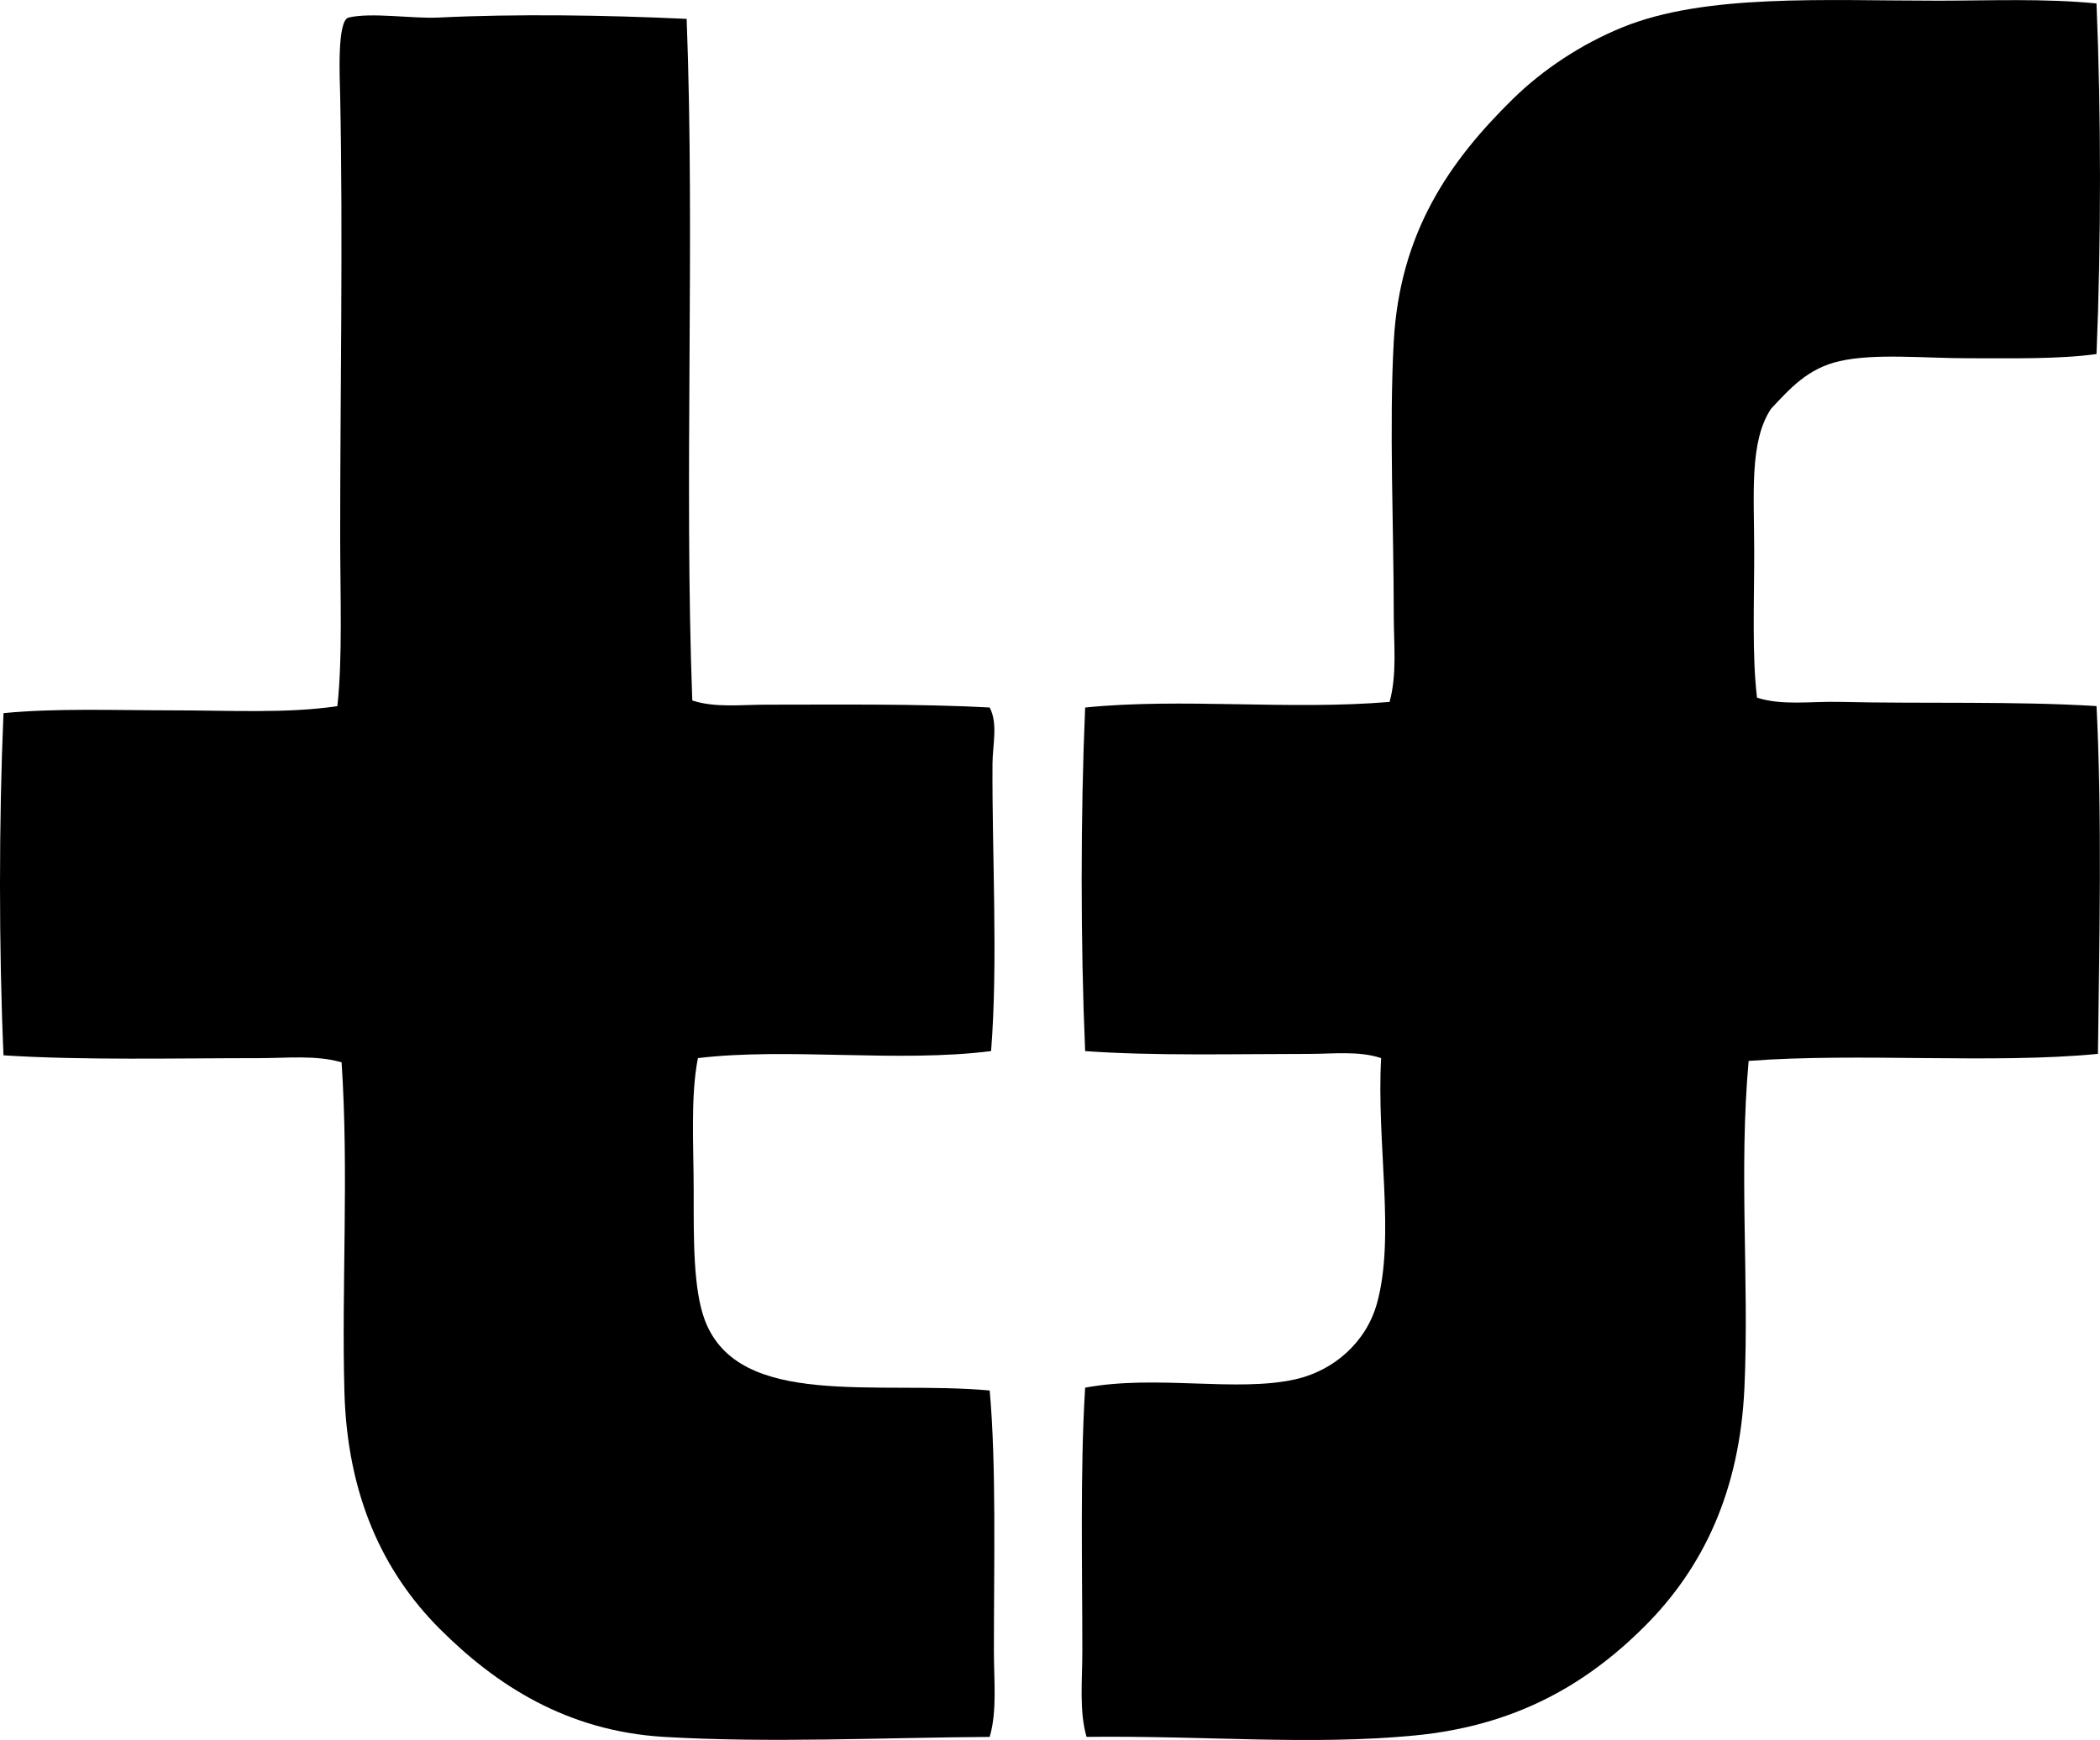 <?xml version="1.0" encoding="iso-8859-1"?>
<!-- Generator: Adobe Illustrator 19.2.0, SVG Export Plug-In . SVG Version: 6.00 Build 0)  -->
<svg version="1.1" xmlns="http://www.w3.org/2000/svg" xmlns:xlink="http://www.w3.org/1999/xlink" x="0px" y="0px"
	 viewBox="0 0 74.405 61.666" style="enable-background:new 0 0 74.405 61.666;" xml:space="preserve">
<g id="Tipofilm_x5F_Cortometraggi_x5F_Pubblicitari">
	<path style="fill-rule:evenodd;clip-rule:evenodd;" d="M74.281,0.122c0.164,3.888,0.166,8.486,0,12.426
		c-1.32,0.182-2.906,0.149-4.522,0.149c-1.597,0-3.311-0.182-4.573,0.1c-1.148,0.256-1.789,1.002-2.436,1.69
		c-0.778,1.164-0.596,3.058-0.597,5.07c0,1.821-0.079,3.684,0.1,5.169c0.896,0.288,1.913,0.125,2.933,0.149
		c2.902,0.069,6.229-0.03,9.096,0.149c0.198,3.895,0.1,8.349,0.05,12.326c-3.744,0.363-8.432-0.048-12.376,0.249
		c-0.353,3.921,0.023,7.791-0.149,11.581c-0.167,3.683-1.473,6.393-3.528,8.45c-2.095,2.094-4.612,3.533-8.151,3.876
		c-3.681,0.357-7.465,0-11.631,0.05c-0.265-0.93-0.149-1.99-0.149-3.032c0-3.026-0.081-6.435,0.1-9.344
		c2.526-0.471,5.367,0.174,7.455-0.298c1.361-0.308,2.502-1.317,2.883-2.684c0.657-2.355-0.02-5.699,0.149-8.698
		c-0.791-0.264-1.69-0.149-2.584-0.149c-2.631,0-5.41,0.076-7.903-0.099c-0.165-3.83-0.165-8.348,0-12.177
		c3.434-0.348,7.234,0.101,10.786-0.199c0.269-0.983,0.148-2.038,0.148-3.082c0-3.078-0.165-6.702,0-9.692
		c0.214-3.867,1.977-6.395,4.225-8.599c1.075-1.053,2.433-1.945,3.877-2.535c2.94-1.199,7.149-0.944,11.184-0.944
		C70.542,0.023,72.406-0.06,74.281,0.122z"/>
	<path style="fill-rule:evenodd;clip-rule:evenodd;" d="M24.329,0.669c0.296,7.822-0.092,16.303,0.199,24.156
		c0.8,0.266,1.732,0.149,2.635,0.149c2.626,0,5.355-0.035,7.902,0.1c0.3,0.574,0.104,1.322,0.1,1.988
		c-0.019,3.253,0.2,7.017-0.05,10.189c-3.317,0.419-7.181-0.134-10.388,0.249c-0.267,1.379-0.149,3.096-0.149,4.722
		c0,1.66-0.022,3.468,0.398,4.573c1.205,3.163,6.105,2.12,10.09,2.485c0.237,2.667,0.148,6.072,0.149,9.245
		c0,1.061,0.118,2.109-0.149,3.032c-3.835,0.025-7.78,0.221-11.531,0c-3.473-0.204-5.982-1.857-7.952-3.827
		c-2.03-2.031-3.279-4.756-3.38-8.4c-0.104-3.775,0.16-7.765-0.1-11.68c-0.898-0.264-1.926-0.149-2.933-0.149
		c-2.927,0-6.234,0.082-9.046-0.1c-0.166-3.812-0.165-8.315,0-12.127c1.852-0.18,3.905-0.1,5.965-0.099
		c2.009,0,4.09,0.118,5.864-0.149c0.188-1.701,0.101-3.912,0.1-6.064c0-5.06,0.102-10.441,0-15.557
		c-0.012-0.611-0.122-2.684,0.299-2.783c0.805-0.191,2.239,0.044,3.181,0C18.292,0.488,21.428,0.533,24.329,0.669z"/>
</g>
<g id="Layer_1">
</g>
</svg>
